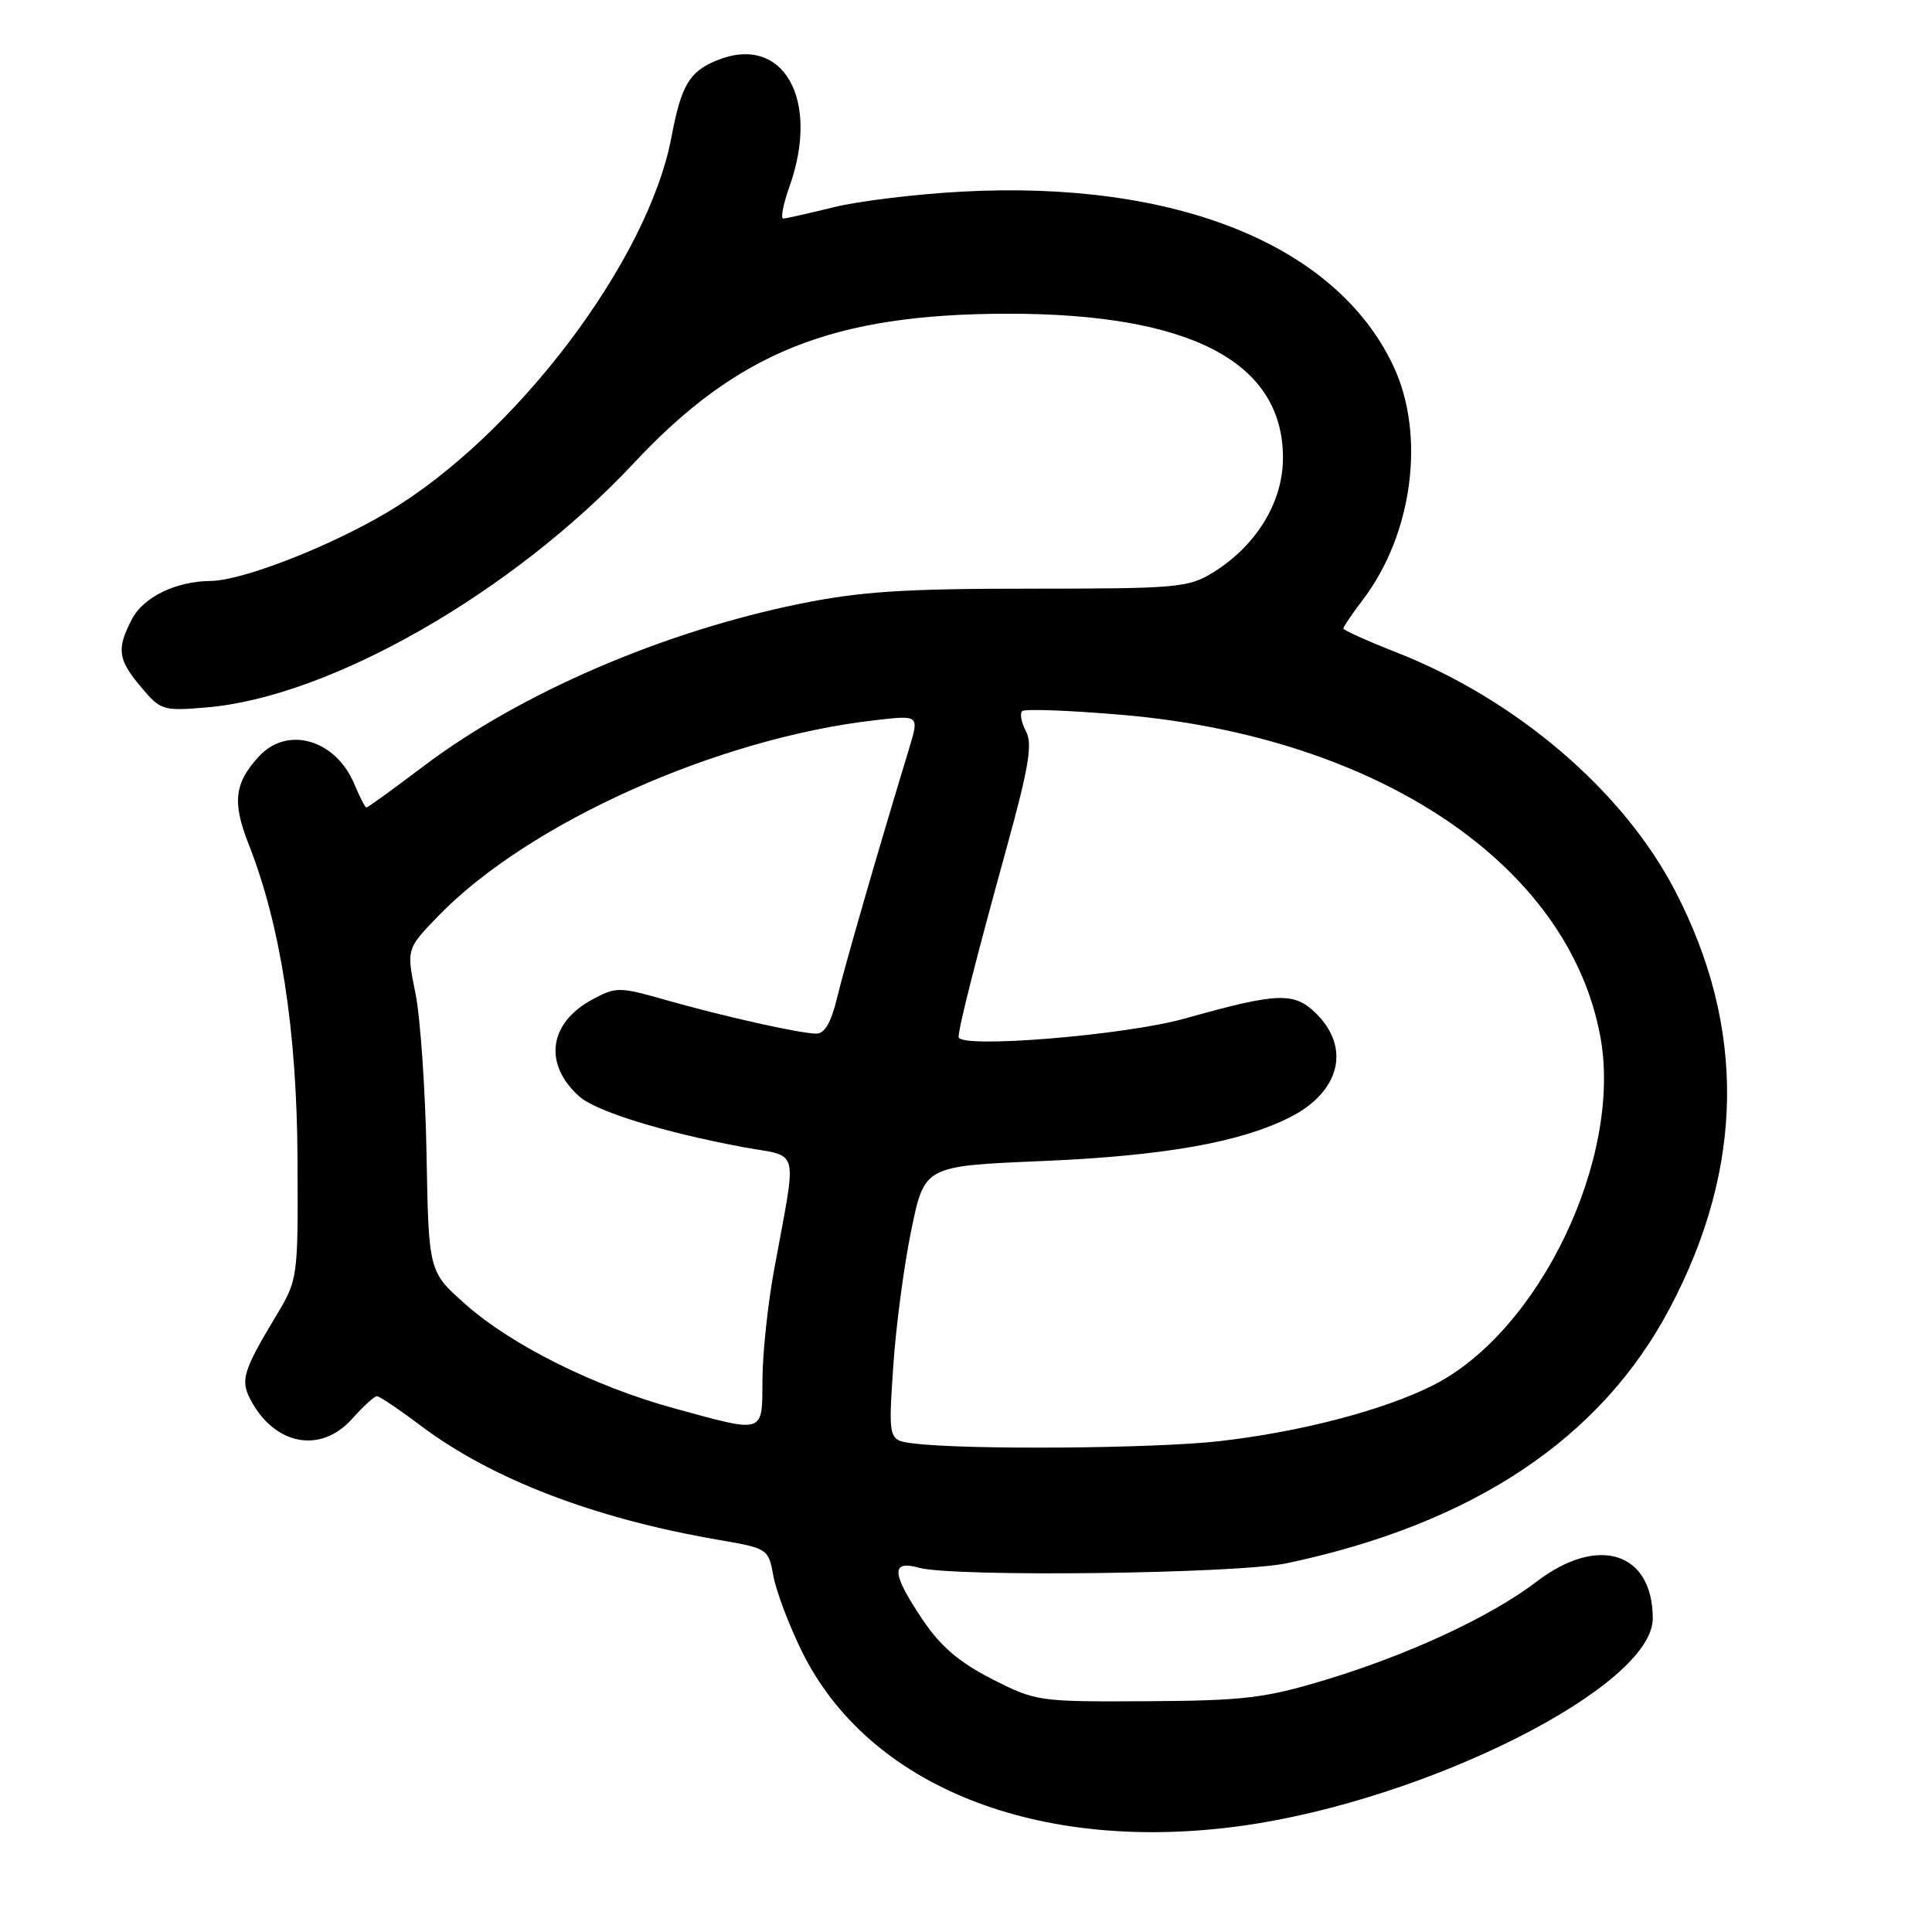 <?xml version="1.0" encoding="UTF-8" standalone="no"?>
<!DOCTYPE svg PUBLIC "-//W3C//DTD SVG 1.1//EN" "http://www.w3.org/Graphics/SVG/1.1/DTD/svg11.dtd" >
<svg xmlns="http://www.w3.org/2000/svg" xmlns:xlink="http://www.w3.org/1999/xlink" version="1.1" viewBox="0 0 256 256">
 <g >
 <path fill="currentColor"
d=" M 164.57 241.93 C 189.18 238.50 219.00 223.45 219.00 214.45 C 219.00 205.66 211.76 203.35 203.63 209.56 C 197.52 214.22 186.66 219.27 175.50 222.63 C 167.58 225.02 164.75 225.35 151.94 225.42 C 137.63 225.50 137.26 225.45 131.44 222.48 C 127.09 220.26 124.63 218.16 122.25 214.61 C 118.14 208.50 118.01 206.69 121.75 207.73 C 126.28 209.00 163.85 208.54 170.50 207.14 C 195.17 201.93 212.12 190.65 221.26 173.33 C 231.15 154.63 231.37 136.13 221.94 118.00 C 215.05 104.75 200.92 92.68 185.02 86.44 C 181.16 84.92 178.00 83.50 178.00 83.28 C 178.00 83.05 179.16 81.35 180.57 79.49 C 187.20 70.80 188.93 57.63 184.63 48.50 C 177.08 32.46 155.85 23.87 127.50 25.39 C 121.45 25.71 113.80 26.64 110.50 27.45 C 107.20 28.27 104.18 28.94 103.79 28.96 C 103.41 28.98 103.77 27.09 104.60 24.75 C 108.75 13.09 103.72 4.39 94.94 8.02 C 91.31 9.53 90.27 11.30 88.96 18.22 C 85.85 34.61 68.26 57.82 51.32 67.88 C 43.57 72.48 32.09 76.94 27.90 76.98 C 23.31 77.02 18.99 79.12 17.47 82.06 C 15.42 86.02 15.61 87.38 18.69 91.04 C 21.29 94.14 21.59 94.23 27.44 93.73 C 43.77 92.34 67.95 78.50 83.97 61.38 C 97.75 46.64 110.36 41.60 133.50 41.57 C 157.72 41.54 170.00 47.96 170.00 60.66 C 170.00 66.54 166.48 72.30 160.73 75.86 C 157.48 77.87 155.97 78.00 136.54 78.00 C 119.70 78.00 113.96 78.38 105.92 80.02 C 87.81 83.71 68.96 91.84 56.18 101.48 C 52.16 104.52 48.73 107.00 48.56 107.00 C 48.38 107.00 47.68 105.63 46.98 103.96 C 44.51 97.98 38.08 96.11 34.29 100.25 C 31.05 103.78 30.76 106.32 32.95 111.86 C 37.17 122.59 39.34 136.49 39.42 153.50 C 39.50 169.50 39.50 169.50 36.50 174.50 C 32.27 181.54 31.86 182.86 33.12 185.32 C 36.28 191.49 42.46 192.71 46.66 188.00 C 48.13 186.35 49.61 185.00 49.94 185.00 C 50.28 185.00 52.91 186.77 55.78 188.93 C 65.20 196.01 78.73 201.20 95.15 204.03 C 101.75 205.16 101.82 205.21 102.48 208.84 C 102.85 210.85 104.53 215.31 106.21 218.73 C 115.01 236.73 137.56 245.68 164.57 241.93 Z  M 121.10 191.27 C 117.71 190.85 117.71 190.85 118.35 181.18 C 118.70 175.85 119.78 167.68 120.75 163.00 C 122.50 154.50 122.50 154.50 138.00 153.85 C 154.27 153.16 164.39 151.37 170.99 148.01 C 177.53 144.67 178.99 138.90 174.45 134.35 C 171.50 131.41 169.39 131.48 157.00 134.96 C 149.04 137.20 126.99 138.99 127.02 137.40 C 127.04 136.04 129.34 127.00 133.41 112.24 C 136.33 101.64 136.84 98.57 135.95 96.91 C 135.34 95.76 135.11 94.56 135.44 94.23 C 135.77 93.90 141.76 94.13 148.77 94.73 C 182.71 97.68 207.85 114.60 212.05 137.34 C 215.02 153.39 204.00 176.41 189.92 183.54 C 183.38 186.85 172.31 189.75 161.50 190.97 C 152.85 191.94 128.16 192.13 121.10 191.27 Z  M 89.30 186.60 C 78.73 183.70 67.78 178.24 61.65 172.80 C 56.80 168.50 56.80 168.50 56.52 153.00 C 56.37 144.47 55.70 134.85 55.05 131.61 C 53.85 125.73 53.85 125.73 58.17 121.28 C 70.16 108.96 95.20 97.77 116.05 95.42 C 121.80 94.76 121.80 94.76 120.48 99.13 C 116.35 112.70 111.90 128.11 110.91 132.25 C 110.11 135.54 109.26 136.99 108.13 136.96 C 105.85 136.92 95.71 134.64 88.13 132.48 C 82.05 130.75 81.62 130.75 78.50 132.43 C 72.71 135.55 71.97 140.98 76.75 145.28 C 78.94 147.25 87.83 150.01 98.36 151.98 C 106.15 153.44 105.64 151.42 102.53 168.50 C 101.73 172.90 101.05 179.31 101.03 182.75 C 100.99 190.08 101.44 189.93 89.30 186.60 Z "/>
</g>
</svg>
